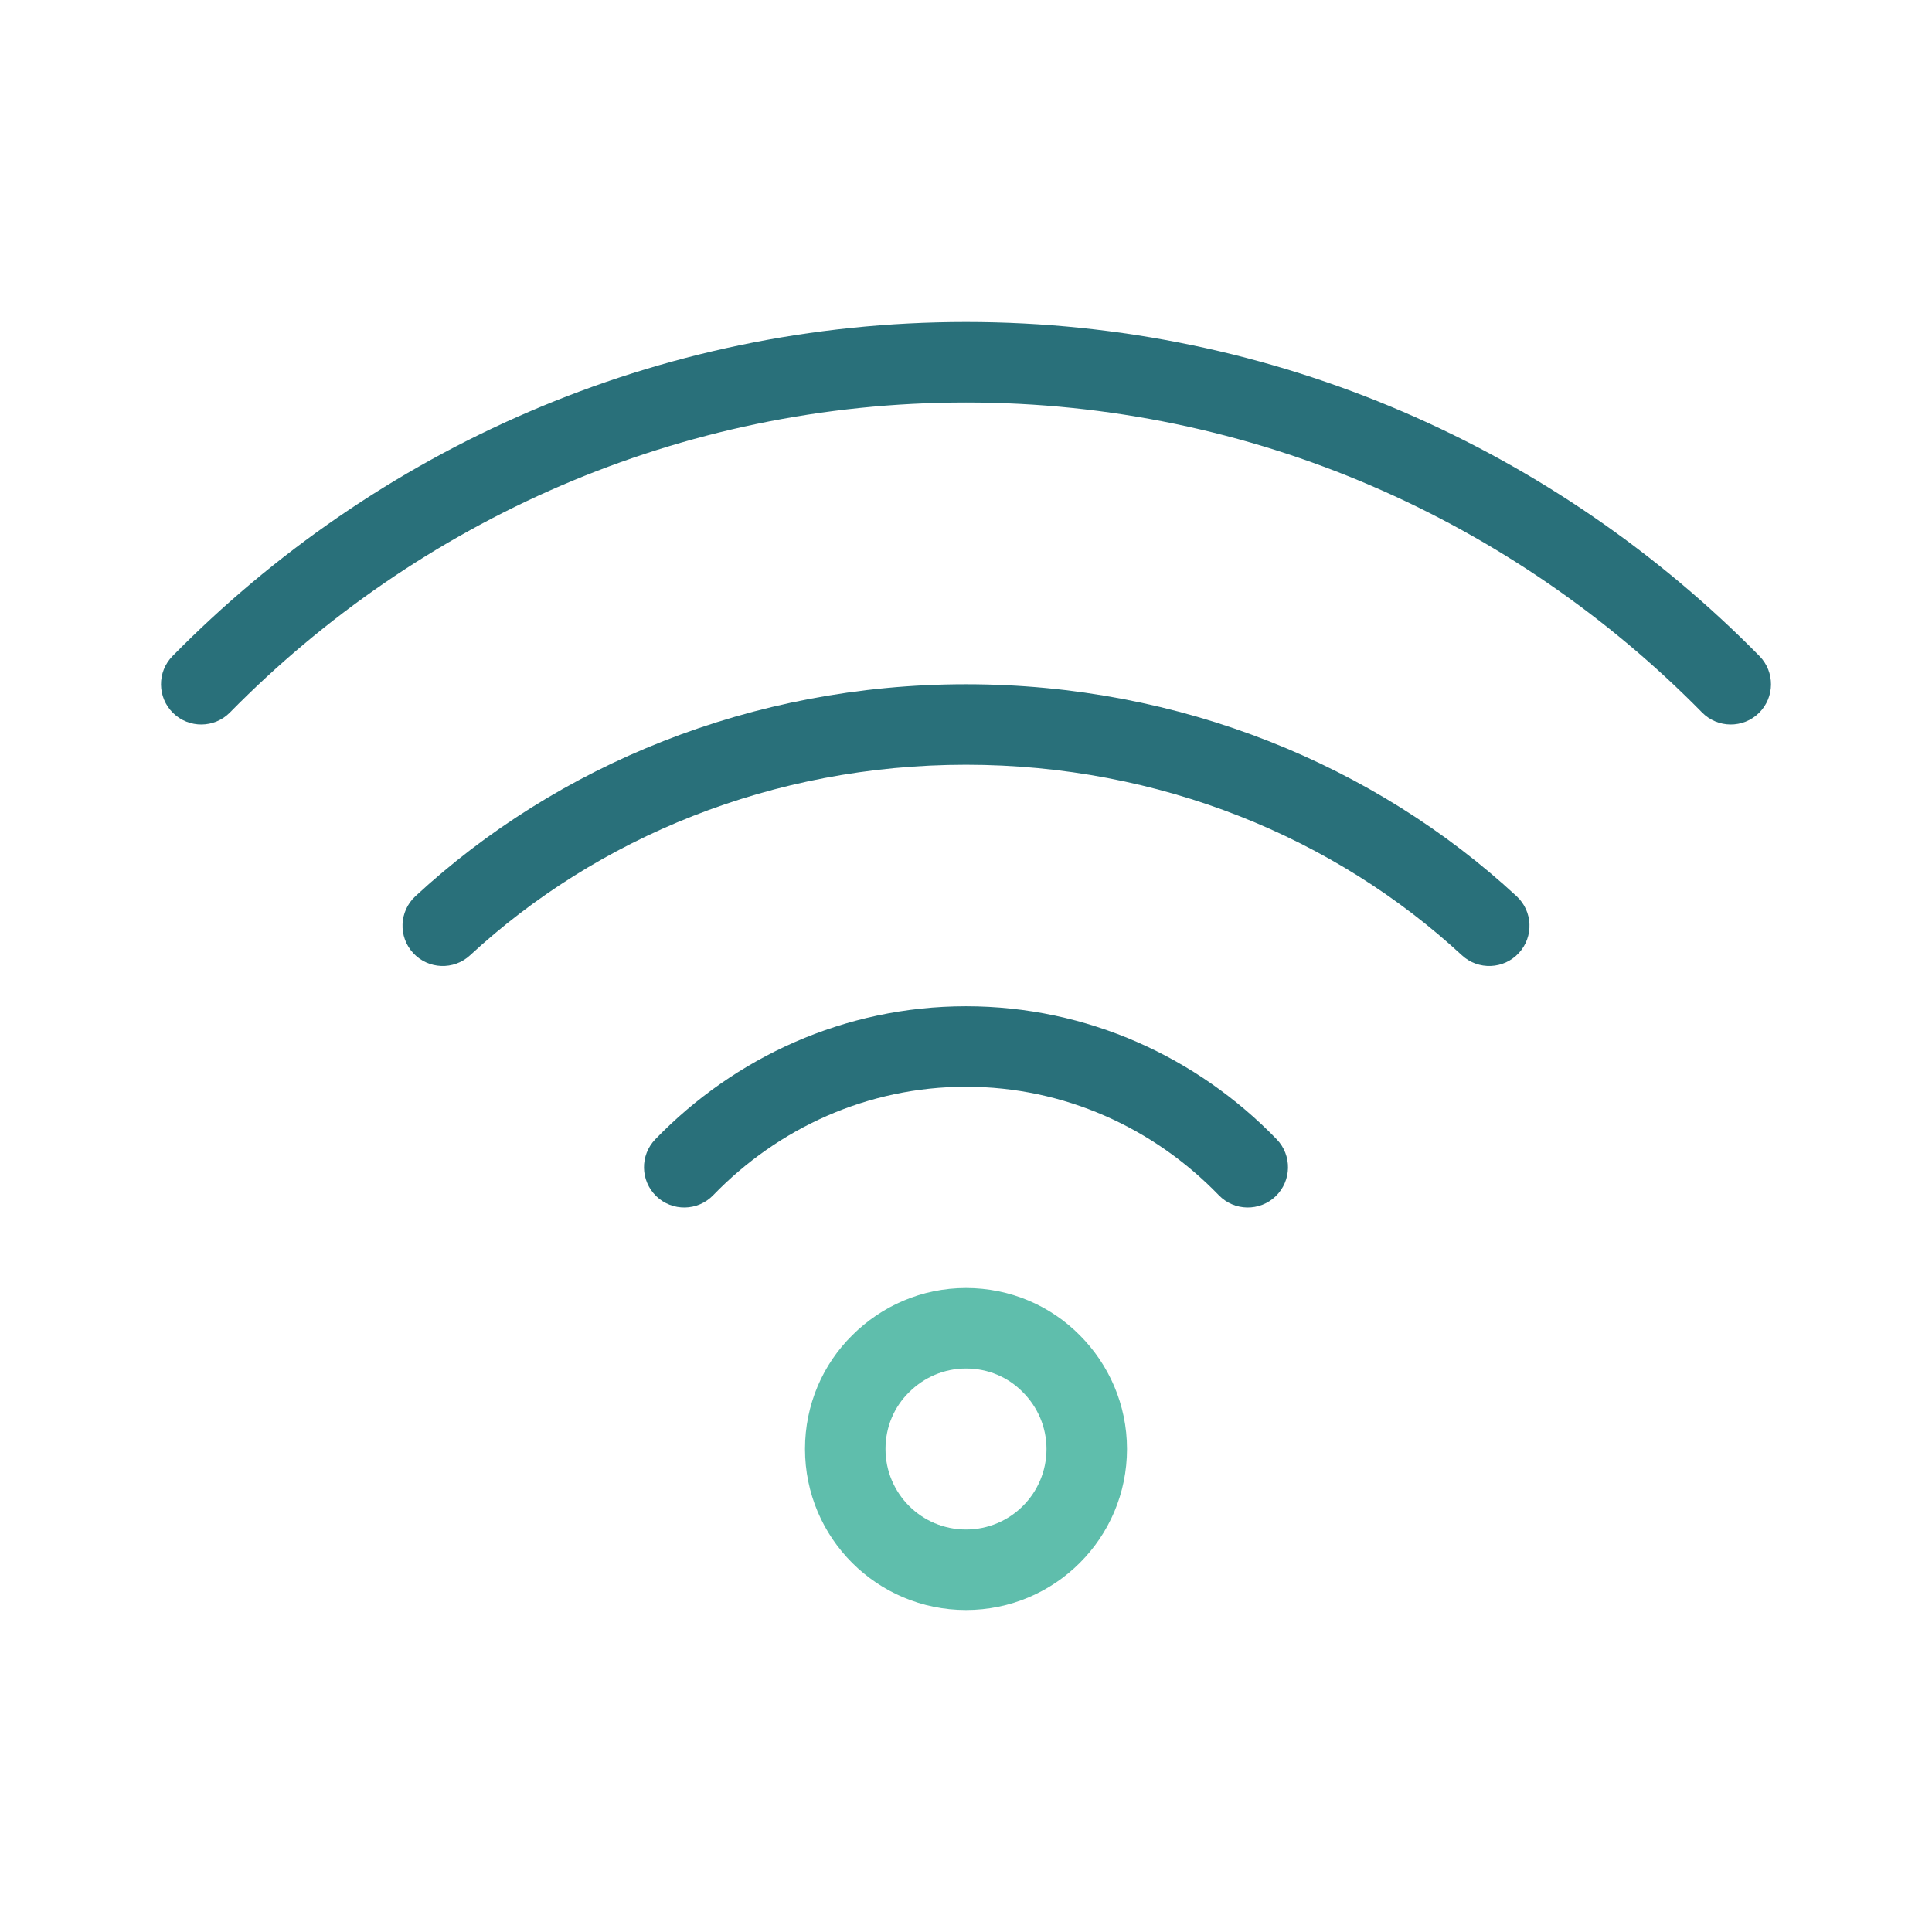 <svg width="48" height="48" viewBox="0 0 48 48" fill="none" xmlns="http://www.w3.org/2000/svg">
<path fill-rule="evenodd" clip-rule="evenodd" d="M24 10C16.871 10 10.398 12.938 5.713 17.701C5.326 18.095 4.692 18.1 4.299 17.713C3.905 17.326 3.9 16.692 4.287 16.299C9.33 11.172 16.309 8 24 8C31.691 8 38.67 11.172 43.713 16.299C44.1 16.692 44.095 17.326 43.701 17.713C43.308 18.1 42.674 18.095 42.287 17.701C37.602 12.938 31.129 10 24 10Z" fill="#29707A"/>
<path fill-rule="evenodd" clip-rule="evenodd" d="M24 19C19.18 19 14.832 20.818 11.679 23.734C11.274 24.109 10.641 24.084 10.266 23.679C9.891 23.274 9.916 22.641 10.321 22.266C13.841 19.01 18.673 17 24 17C29.327 17 34.159 19.01 37.679 22.266C38.084 22.641 38.109 23.274 37.734 23.679C37.359 24.084 36.726 24.109 36.321 23.734C33.168 20.818 28.82 19 24 19Z" fill="#29707A"/>
<path fill-rule="evenodd" clip-rule="evenodd" d="M24 27C21.558 27 19.333 28.026 17.719 29.695C17.335 30.092 16.702 30.103 16.305 29.719C15.908 29.335 15.897 28.702 16.281 28.305C18.249 26.271 20.983 25 24 25C27.017 25 29.751 26.271 31.719 28.305C32.103 28.702 32.092 29.335 31.695 29.719C31.298 30.103 30.665 30.092 30.281 29.695C28.667 28.026 26.442 27 24 27Z" fill="#29707A"/>
<path fill-rule="evenodd" clip-rule="evenodd" d="M24 34C23.451 34 22.951 34.225 22.588 34.588L22.582 34.594C22.221 34.949 22 35.444 22 36C22 37.105 22.895 38 24 38C25.105 38 26 37.105 26 36C26 35.45 25.775 34.951 25.412 34.588L25.406 34.582C25.051 34.221 24.556 34 24 34ZM21.177 33.171C21.895 32.454 22.894 32 24 32C25.099 32 26.104 32.441 26.829 33.176C27.546 33.895 28 34.894 28 36C28 38.209 26.209 40 24 40C21.791 40 20 38.209 20 36C20 34.901 20.441 33.896 21.177 33.171Z" fill="#5FBEAC"/>
</svg>
